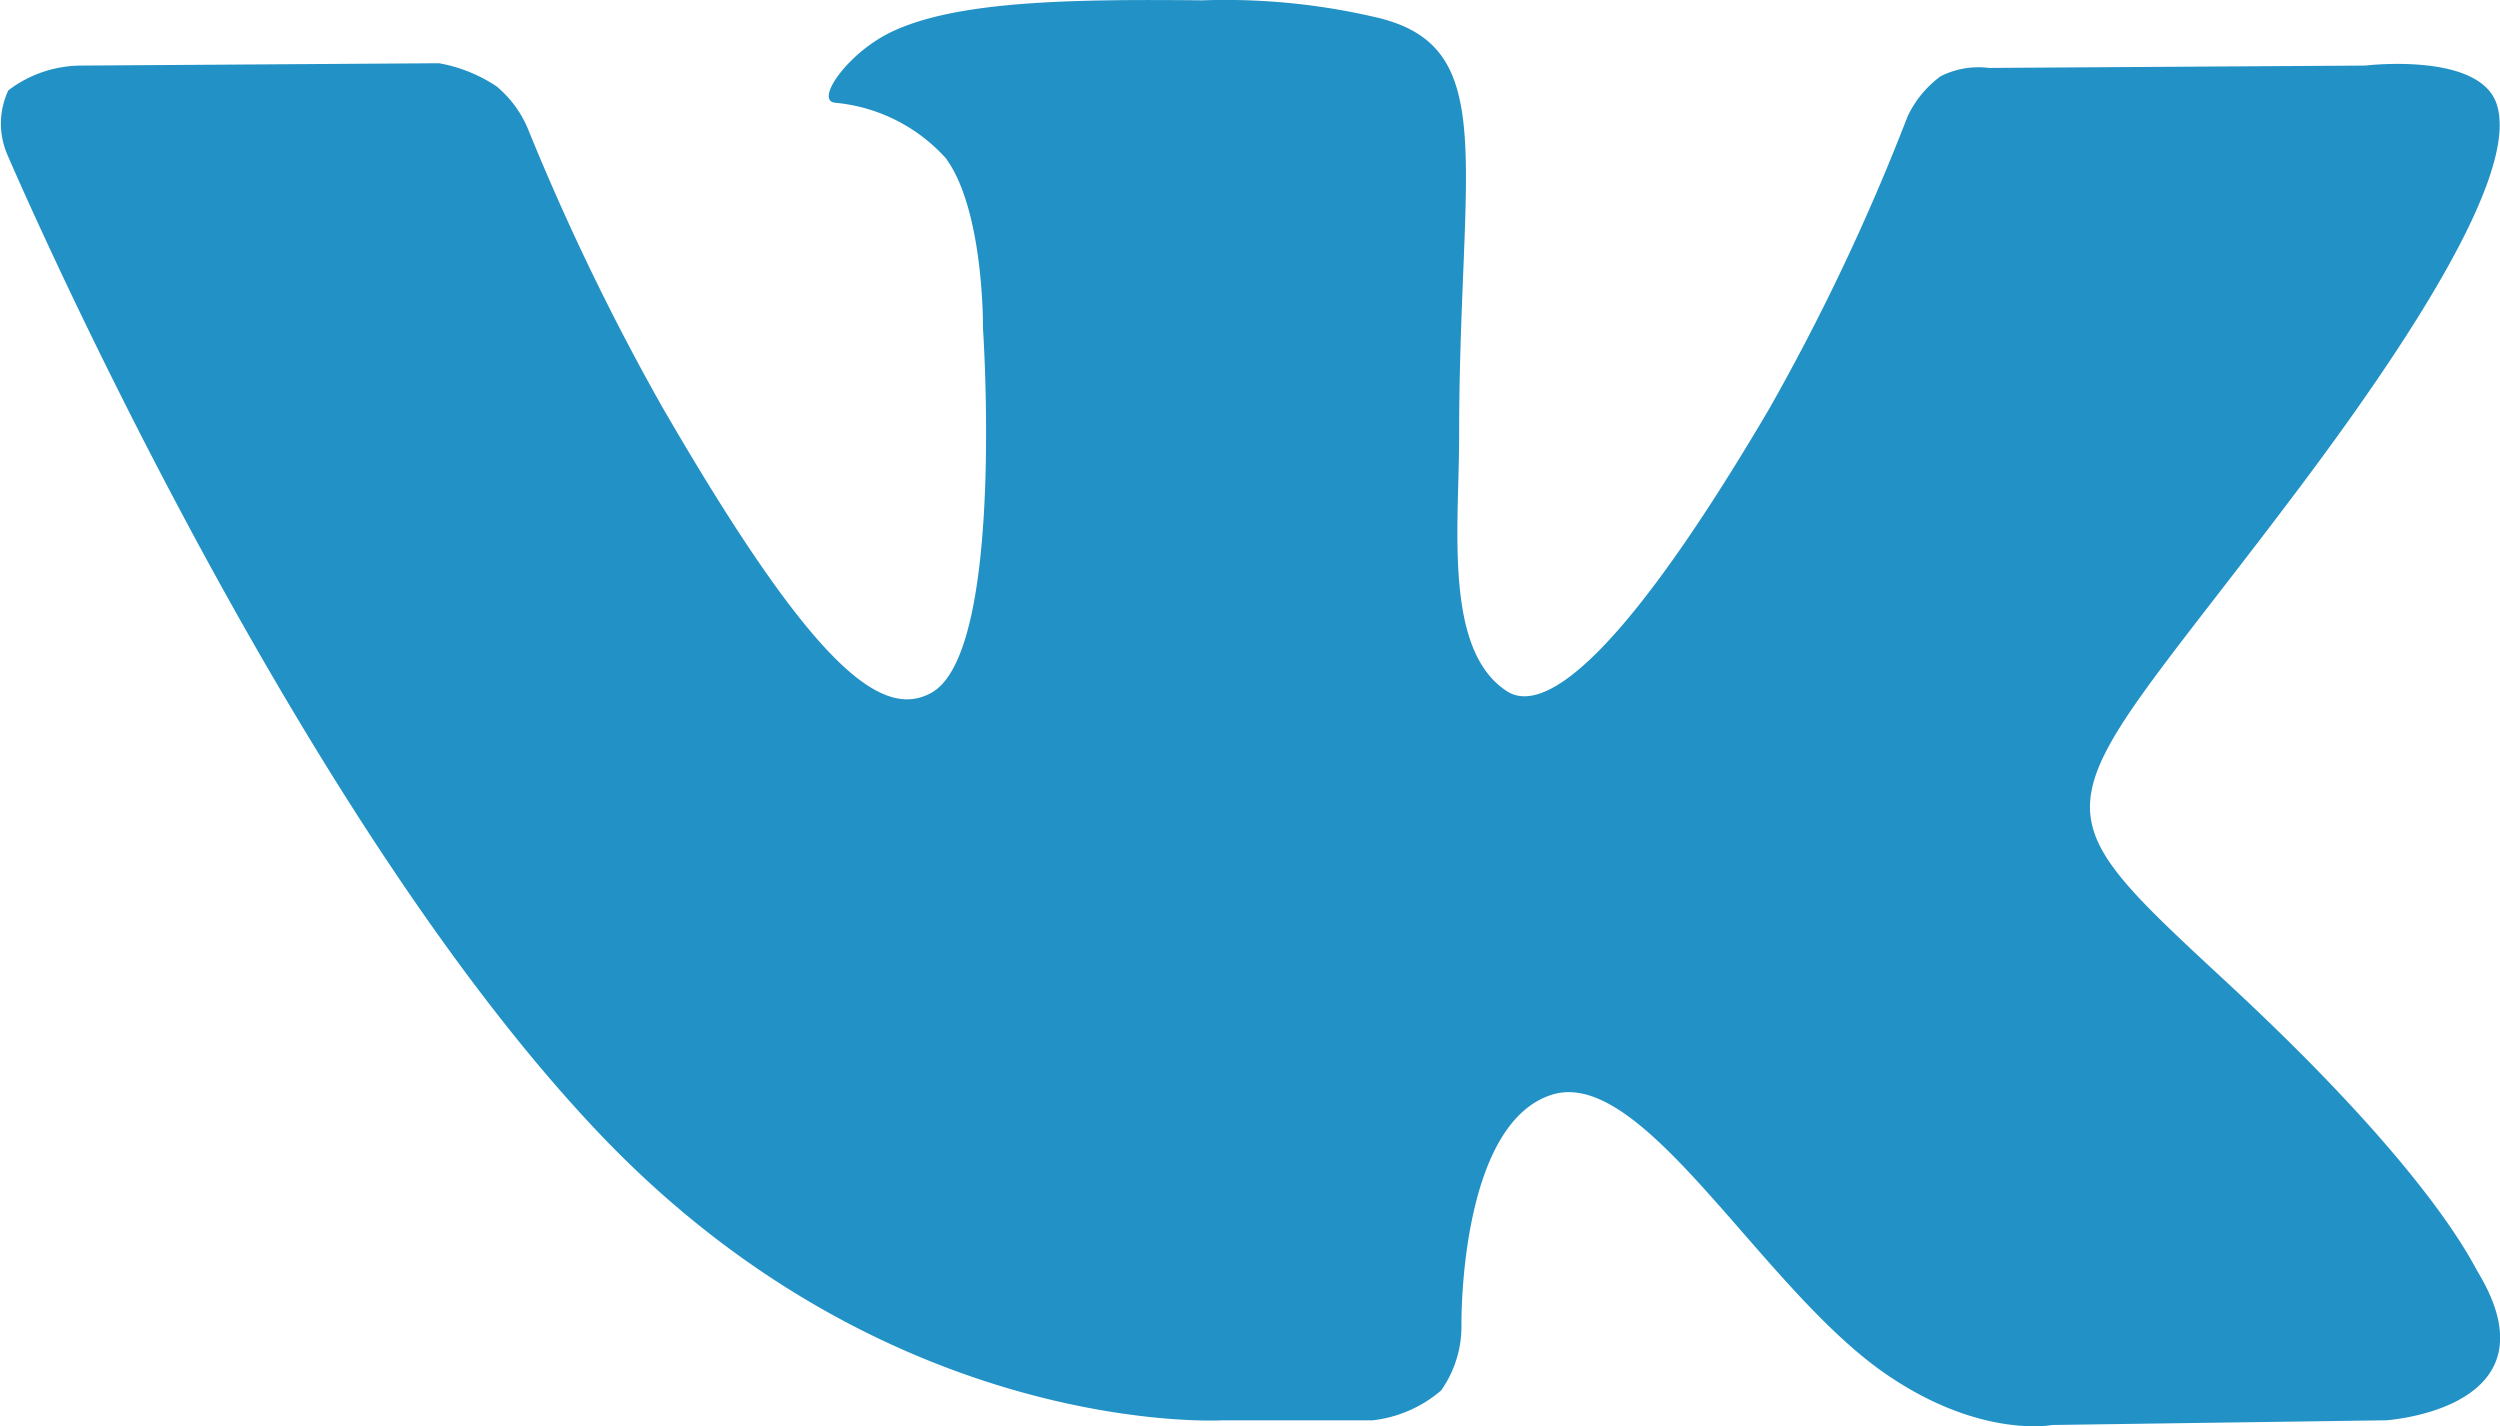 <svg xmlns="http://www.w3.org/2000/svg" width="74.72" height="42.63" viewBox="0 0 74.72 42.63">
  <defs>
    <style>
      .cls-1 {
        fill: #2191c6;
        fill-rule: evenodd;
      }
    </style>
  </defs>
  <path id="vk" class="cls-1" d="M1669.15,4372.07h4.47a3.794,3.794,0,0,0,2.04-.89,3.317,3.317,0,0,0,.61-1.97s-0.08-5.99,2.7-6.87c2.74-.87,6.26,5.79,9.99,8.35,2.82,1.94,4.97,1.52,4.97,1.52l9.97-.14s5.22-.33,2.75-4.43c-0.2-.33-1.44-3.03-7.42-8.58-6.26-5.81-5.42-4.87,2.12-14.91,4.59-6.12,6.42-9.85,5.85-11.45-0.55-1.53-3.92-1.12-3.92-1.12l-11.24.07a2.516,2.516,0,0,0-1.45.25,3.156,3.156,0,0,0-.99,1.21,65.547,65.547,0,0,1-4.15,8.76c-5,8.49-7,8.94-7.82,8.41-1.9-1.23-1.43-4.94-1.43-7.57,0-8.23,1.25-11.67-2.43-12.56a19.777,19.777,0,0,0-5.24-.52c-4.01-.04-7.4.02-9.33,0.96-1.27.62-2.26,2.02-1.66,2.1a5.08,5.08,0,0,1,3.32,1.66c1.15,1.57,1.11,5.09,1.11,5.09s0.66,9.69-1.55,10.89c-1.51.83-3.59-.86-8.05-8.57a71.953,71.953,0,0,1-4.01-8.31,3.317,3.317,0,0,0-.93-1.25,4.541,4.541,0,0,0-1.72-.69l-10.68.07a3.614,3.614,0,0,0-2.19.74,2.335,2.335,0,0,0-.04,1.9s8.36,19.55,17.82,29.4c8.68,9.04,18.53,8.45,18.53,8.45h0Z" transform="translate(-1632.59 -4329.62)"/>
</svg>
